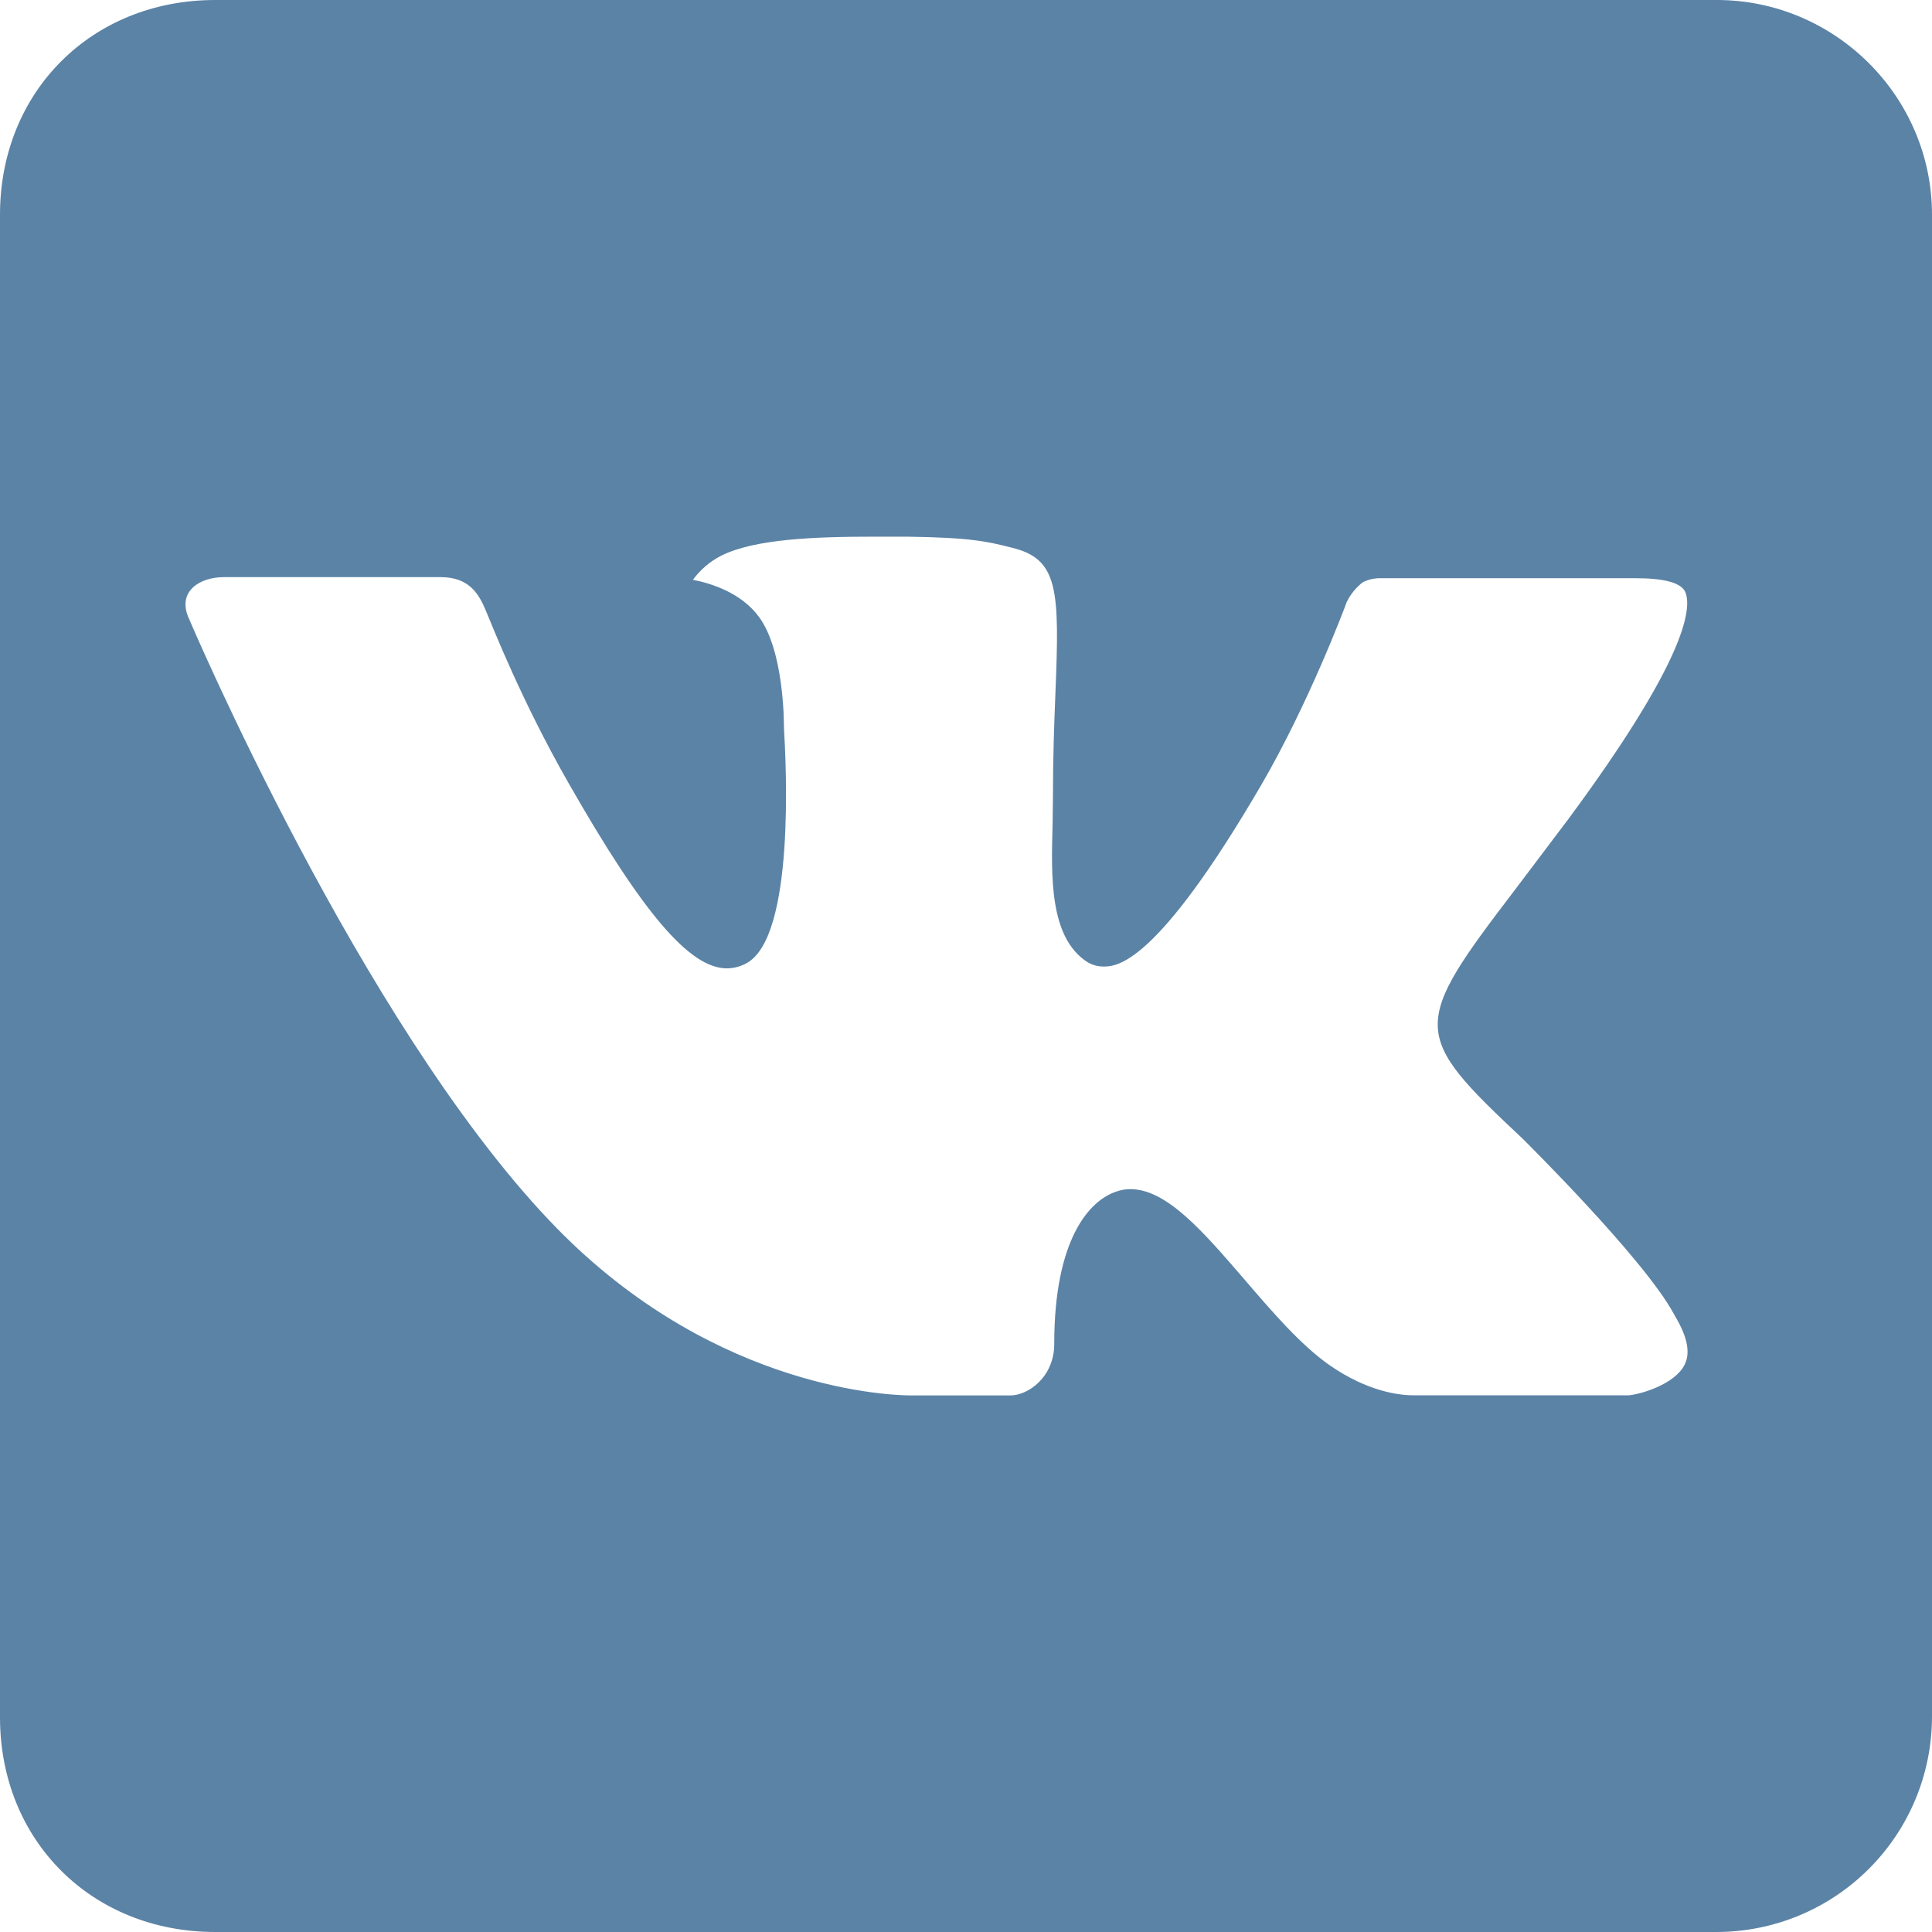 <svg width="36" height="36" viewBox="0 0 36 36" fill="none" xmlns="http://www.w3.org/2000/svg">
<path d="M36 32V4C36 1.8 34.194 0 31.99 0H4.01C1.71 0 0 1.706 0 4V32C0 34.296 1.71 36 4.01 36H31.99C33.051 35.998 34.069 35.577 34.82 34.827C35.572 34.078 35.996 33.061 36 32ZM28.368 21.214C28.368 21.214 30.632 23.448 31.19 24.484C31.206 24.506 31.212 24.526 31.218 24.534C31.444 24.914 31.502 25.214 31.388 25.434C31.2 25.8 30.56 25.984 30.342 26H26.344C26.064 26 25.484 25.928 24.78 25.442C24.24 25.066 23.706 24.444 23.186 23.838C22.41 22.938 21.738 22.158 21.062 22.158C20.976 22.158 20.891 22.172 20.81 22.2C20.296 22.364 19.644 23.094 19.644 25.044C19.644 25.654 19.164 26.002 18.824 26.002H16.992C16.368 26.002 13.118 25.784 10.24 22.746C6.708 19.026 3.536 11.564 3.508 11.498C3.308 11.016 3.722 10.754 4.172 10.754H8.212C8.754 10.754 8.928 11.082 9.052 11.376C9.192 11.71 9.72 13.058 10.584 14.574C11.99 17.04 12.856 18.044 13.546 18.044C13.675 18.043 13.802 18.009 13.914 17.946C14.816 17.448 14.648 14.232 14.608 13.568C14.608 13.442 14.606 12.13 14.146 11.5C13.814 11.044 13.252 10.87 12.912 10.804C13.051 10.613 13.233 10.458 13.444 10.352C14.062 10.044 15.176 10 16.284 10H16.9C18.102 10.016 18.414 10.094 18.848 10.204C19.726 10.414 19.744 10.984 19.666 12.924C19.644 13.476 19.62 14.102 19.62 14.836C19.62 14.994 19.614 15.168 19.614 15.348C19.586 16.34 19.554 17.462 20.254 17.922C20.345 17.979 20.449 18.009 20.556 18.01C20.8 18.01 21.53 18.01 23.508 14.616C24.378 13.118 25.048 11.35 25.094 11.218C25.164 11.075 25.265 10.95 25.39 10.852C25.492 10.799 25.607 10.772 25.722 10.774H30.472C30.992 10.774 31.344 10.852 31.41 11.05C31.524 11.368 31.388 12.338 29.218 15.27L28.252 16.55C26.284 19.126 26.284 19.258 28.368 21.214Z" fill="#5B83A6"/>
</svg>
